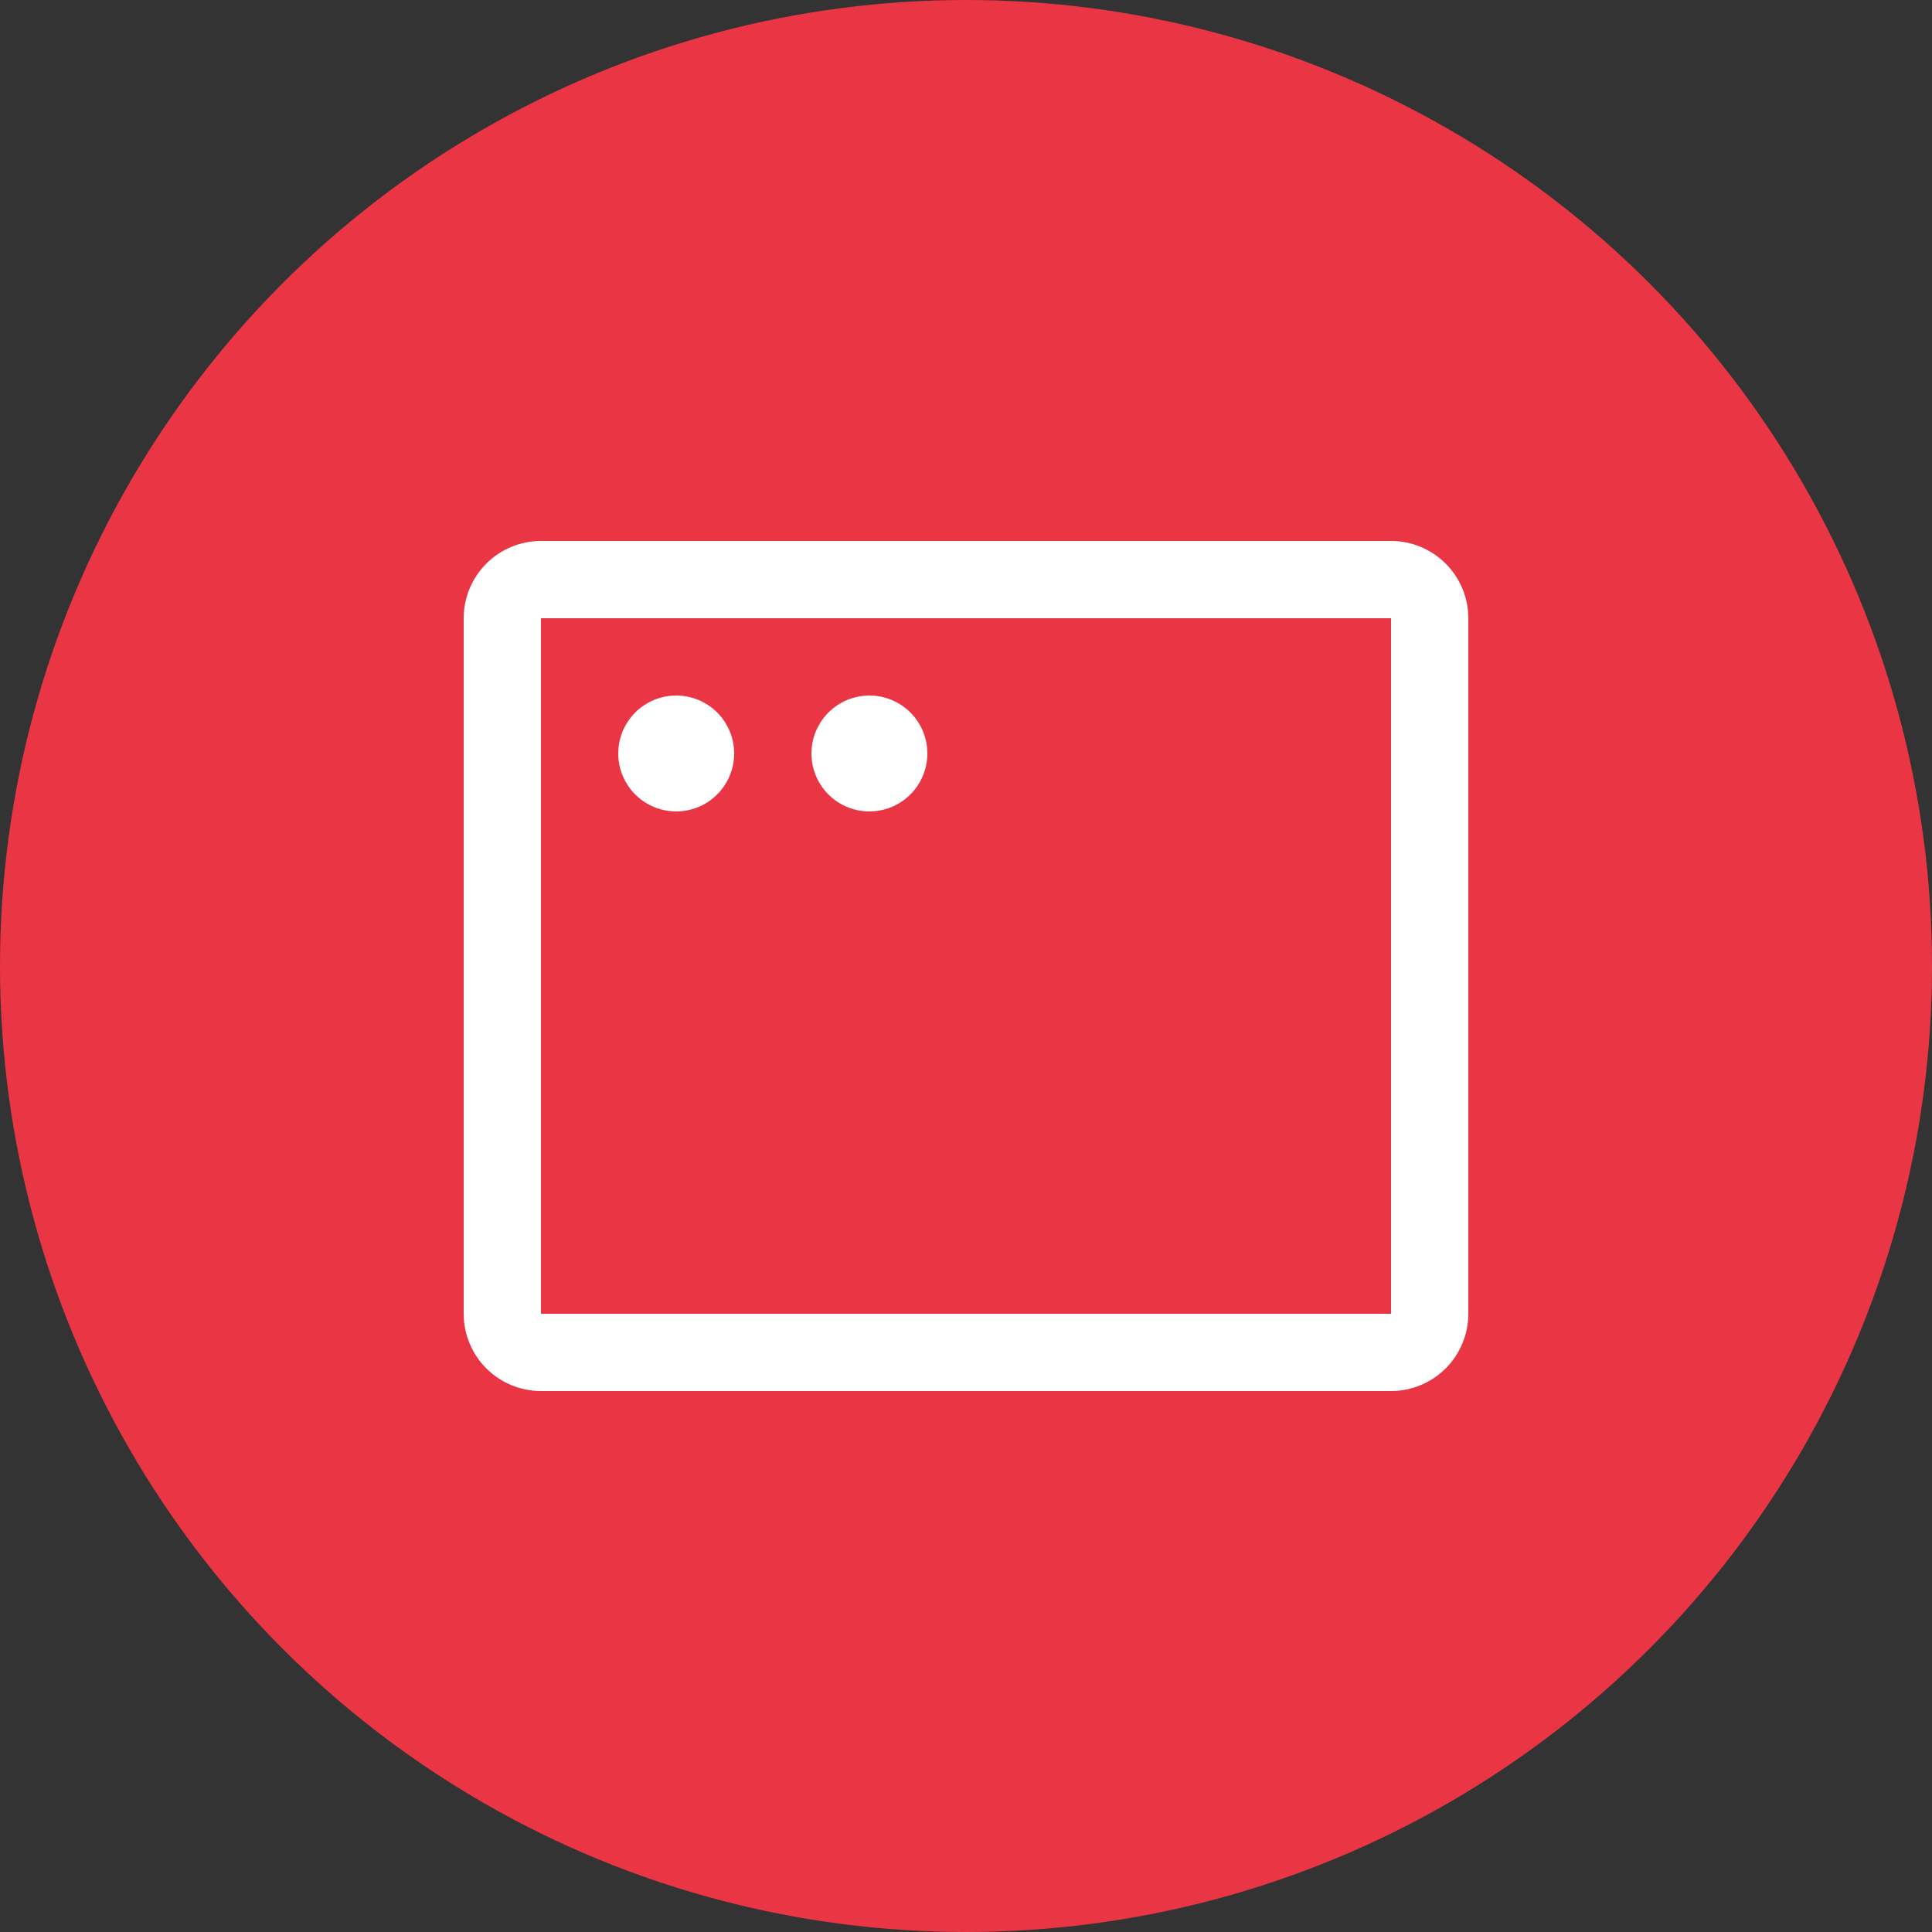 <svg width="50" height="50" viewBox="0 0 50 50" fill="none" xmlns="http://www.w3.org/2000/svg">
<rect x="0" y="0" width="50" height="50" fill="#333333" stroke="none"/>
<circle cx="25" cy="25" r="25" fill="#E93544"/>
<path d="M36 14H14C13.47 14 12.961 14.211 12.586 14.586C12.211 14.961 12 15.47 12 16V34C12 34.53 12.211 35.039 12.586 35.414C12.961 35.789 13.47 36 14 36H36C36.53 36 37.039 35.789 37.414 35.414C37.789 35.039 38 34.53 38 34V16C38 15.47 37.789 14.961 37.414 14.586C37.039 14.211 36.53 14 36 14ZM36 34H14V16H36V34ZM19 19.5C19 19.797 18.912 20.087 18.747 20.333C18.582 20.58 18.348 20.772 18.074 20.886C17.8 20.999 17.498 21.029 17.207 20.971C16.916 20.913 16.649 20.77 16.439 20.561C16.23 20.351 16.087 20.084 16.029 19.793C15.971 19.502 16.001 19.2 16.114 18.926C16.228 18.652 16.42 18.418 16.667 18.253C16.913 18.088 17.203 18 17.5 18C17.898 18 18.279 18.158 18.561 18.439C18.842 18.721 19 19.102 19 19.5ZM24 19.5C24 19.797 23.912 20.087 23.747 20.333C23.582 20.58 23.348 20.772 23.074 20.886C22.8 20.999 22.498 21.029 22.207 20.971C21.916 20.913 21.649 20.77 21.439 20.561C21.23 20.351 21.087 20.084 21.029 19.793C20.971 19.502 21.001 19.2 21.114 18.926C21.228 18.652 21.42 18.418 21.667 18.253C21.913 18.088 22.203 18 22.5 18C22.898 18 23.279 18.158 23.561 18.439C23.842 18.721 24 19.102 24 19.5Z" fill="white"/>
</svg>
